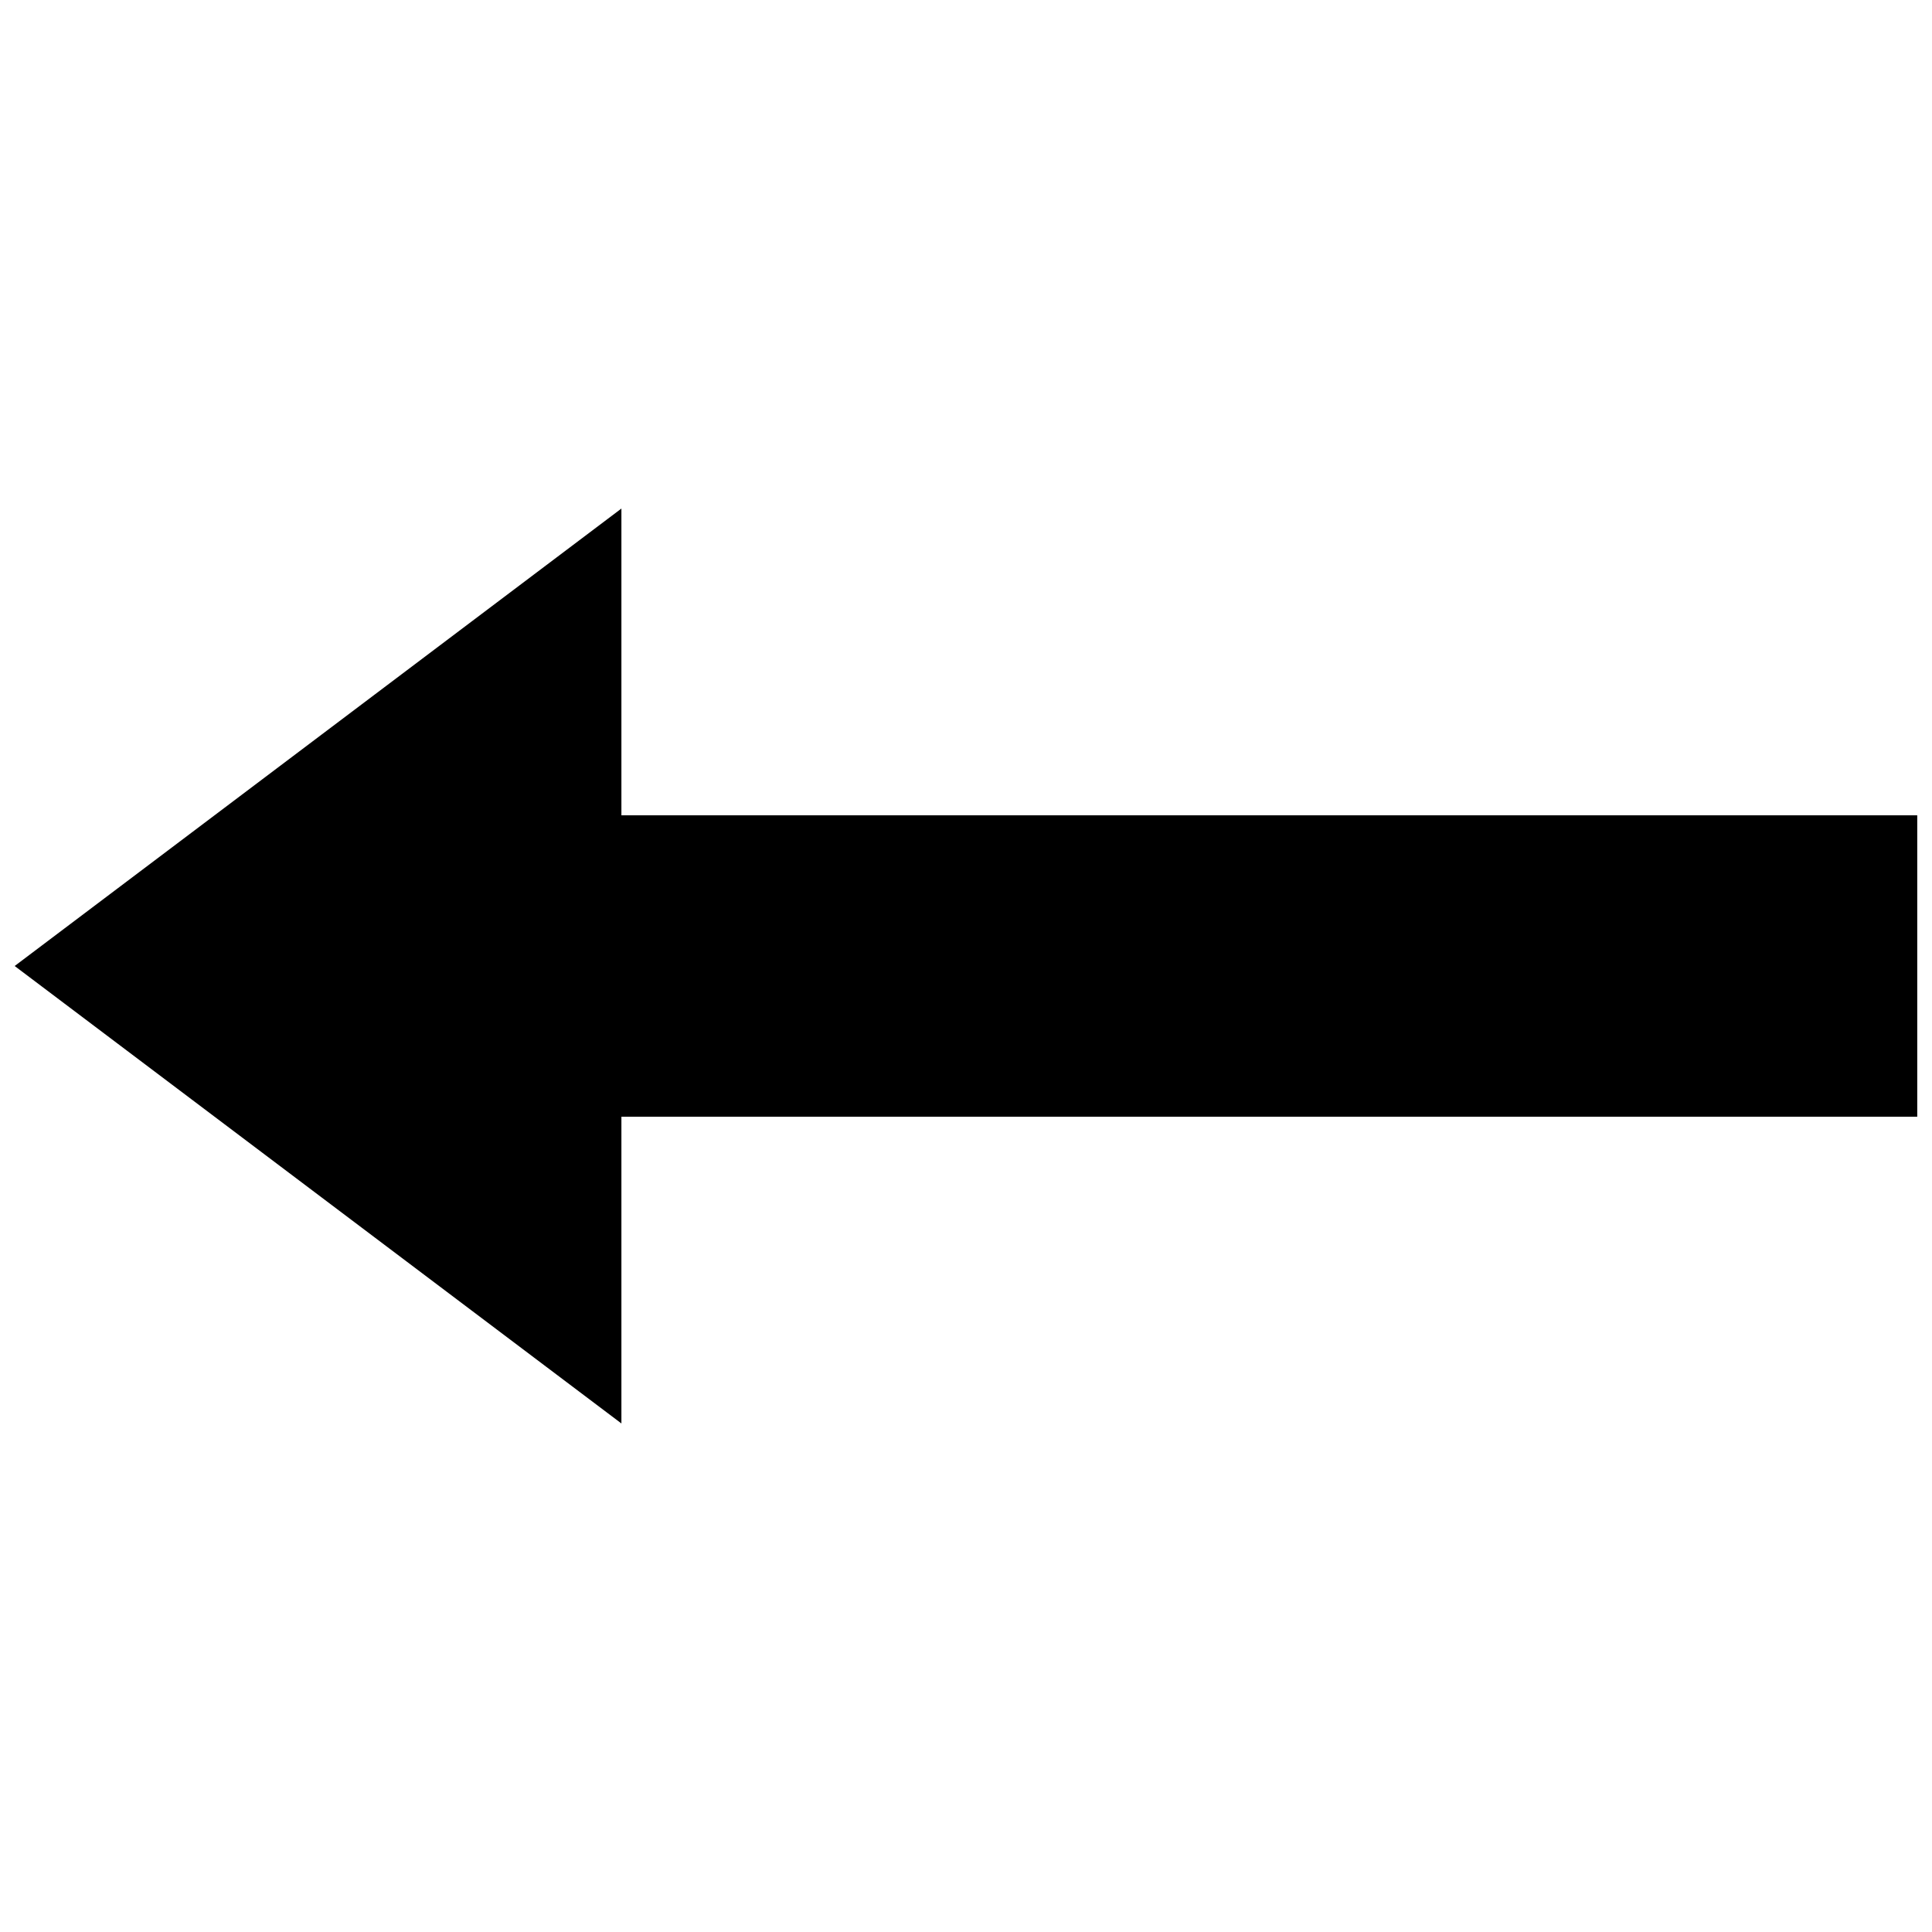 <svg id="eEHRPZOasXj1" xmlns="http://www.w3.org/2000/svg" xmlns:xlink="http://www.w3.org/1999/xlink" viewBox="0 0 300 300" shape-rendering="geometricPrecision" text-rendering="geometricPrecision" project-id="2571a033774546b499de5bbc46e471df" export-id="d3e761c9d74b4e549c60b49774223022" cached="false"><g transform="matrix(1.14 0 0 1.14-20.717-21)"><rect width="215.436" height="30.777" rx="0" ry="0" transform="matrix(1 0 0 1.334 63.885 129.475)" stroke-width="0"/><polygon points="50,23.15 19,76.85 81,76.85 50,23.15" transform="matrix(0-2.01 1.539 0-15.457 250.5)"/></g></svg>
